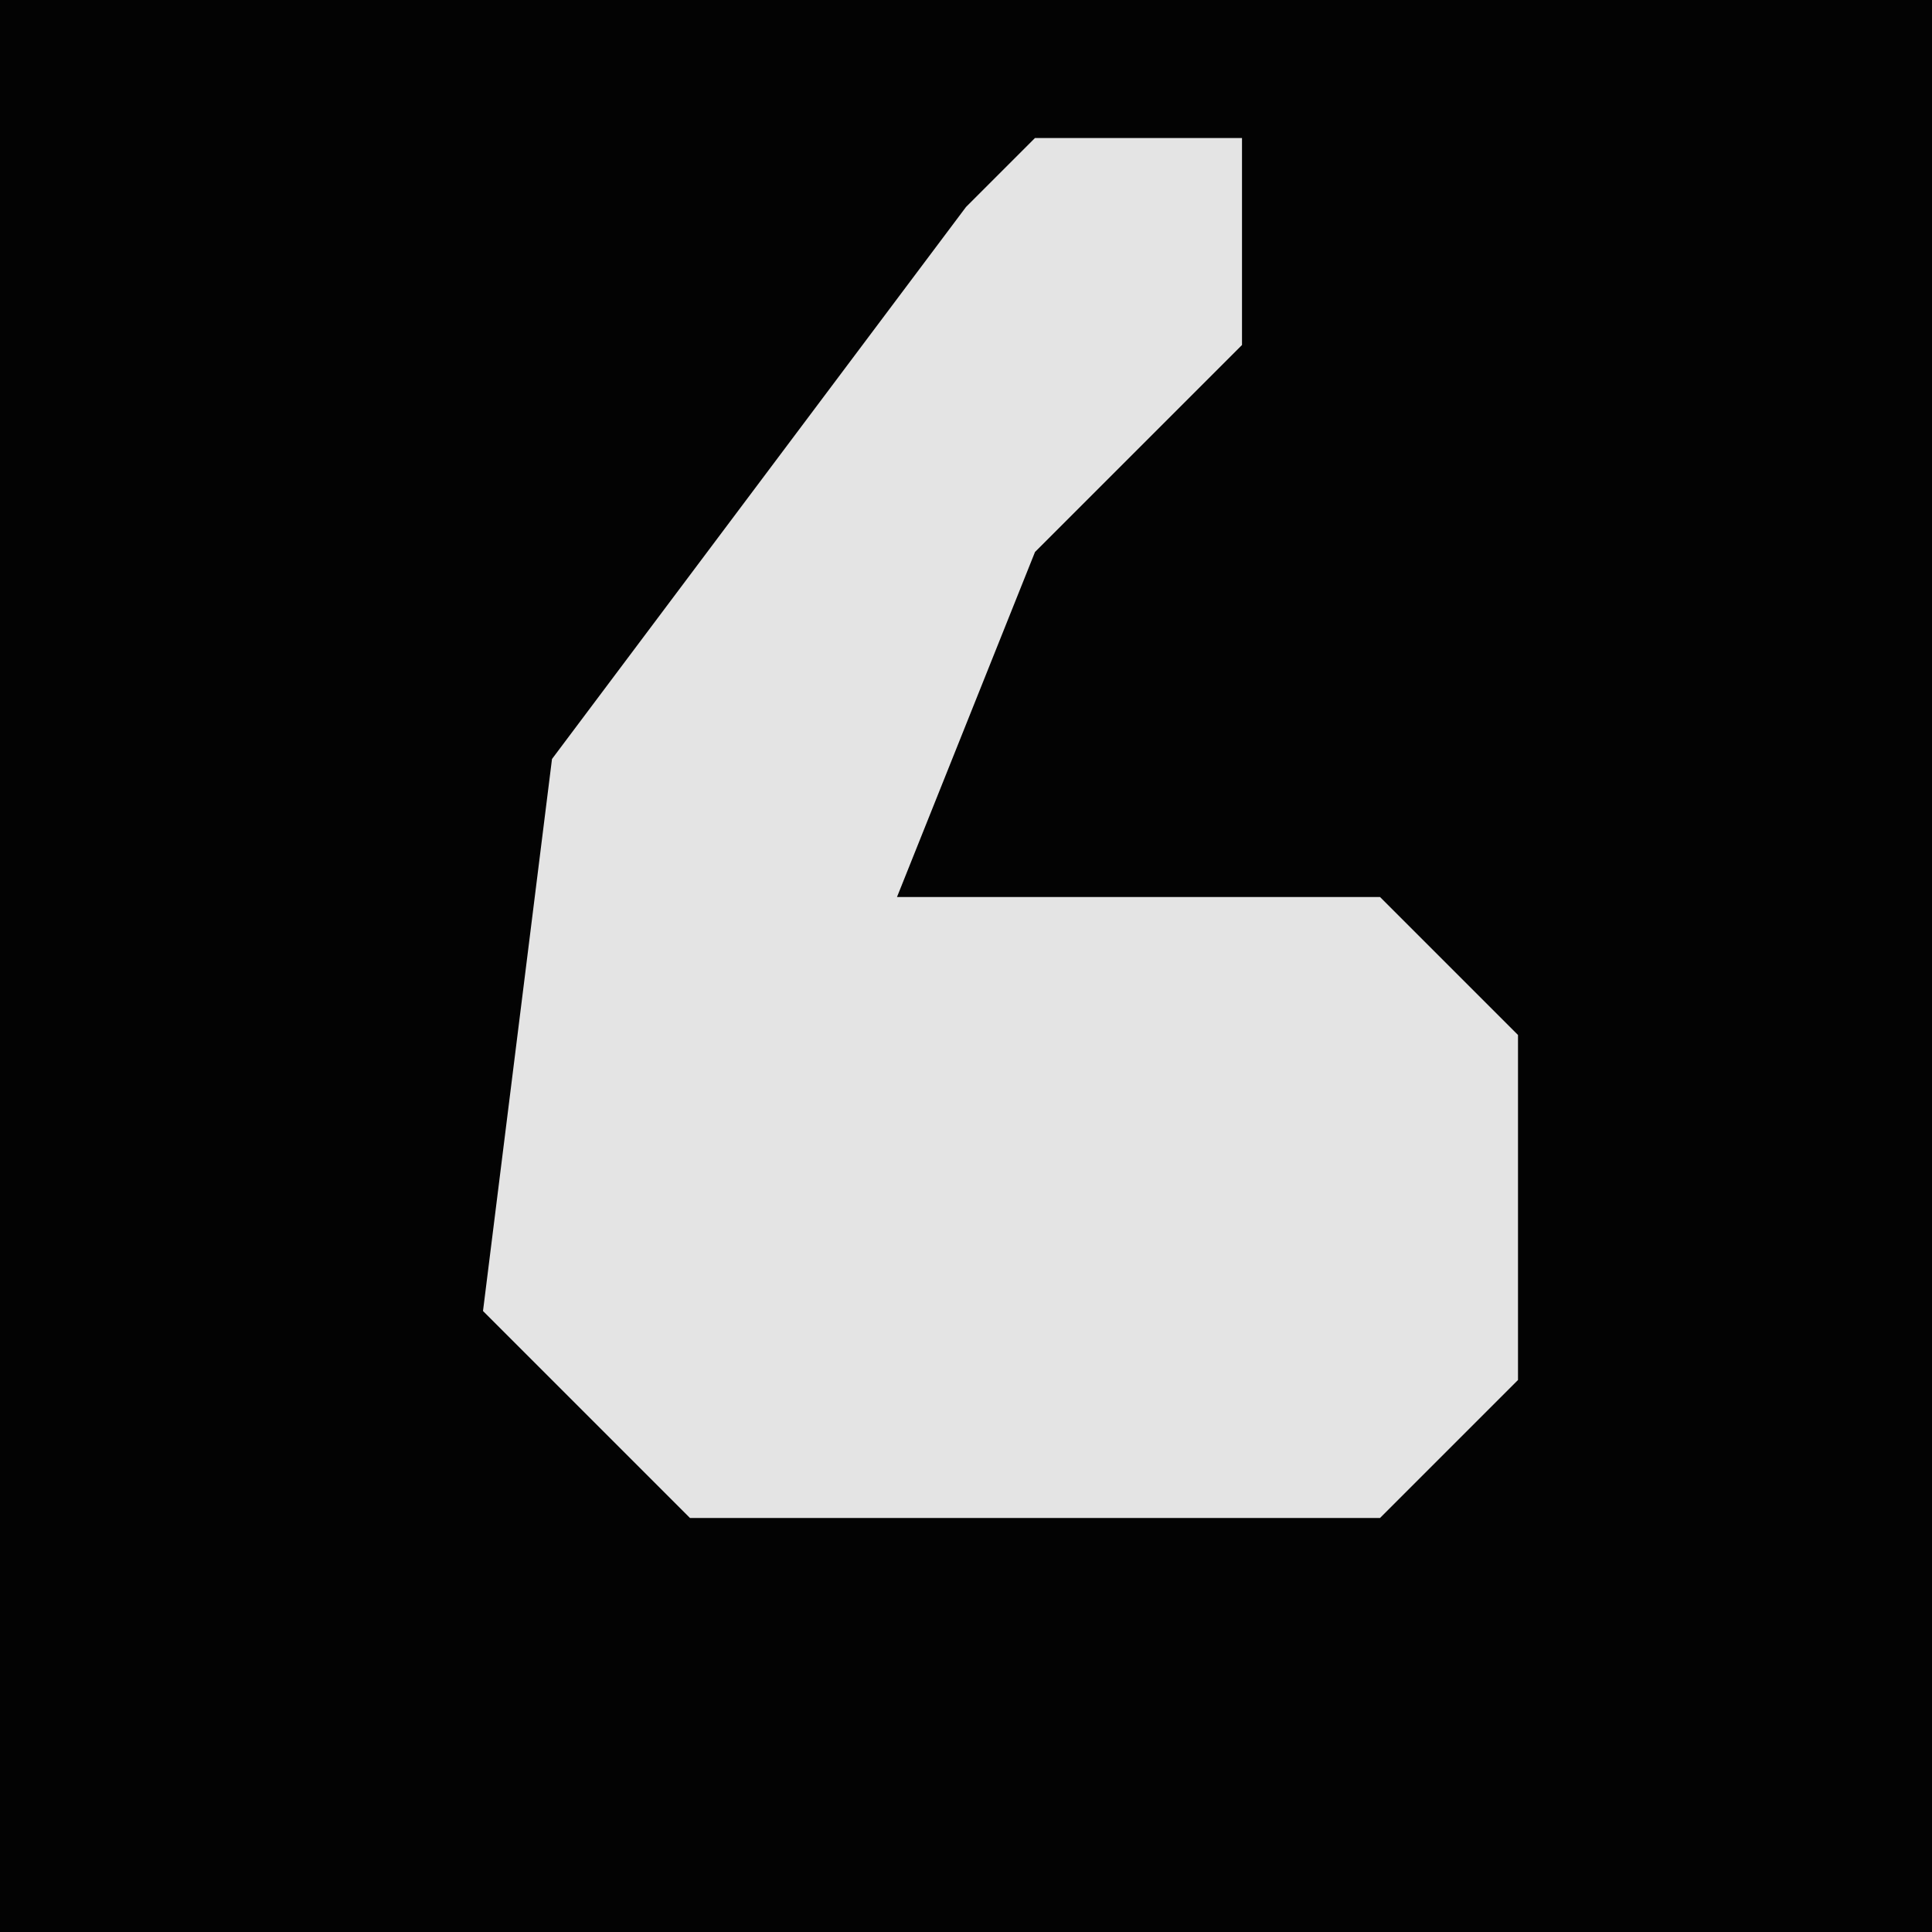 <?xml version="1.0" encoding="UTF-8"?>
<svg version="1.1" xmlns="http://www.w3.org/2000/svg" width="28" height="28">
<path d="M0,0 L28,0 L28,28 L0,28 Z " fill="#030303" transform="translate(0,0)"/>
<path d="M0,0 L3,0 L3,3 L0,6 L-2,11 L5,11 L7,13 L7,18 L5,20 L-5,20 L-8,17 L-7,9 L-1,1 Z " fill="#E4E4E4" transform="translate(15,2)"/>
</svg>
